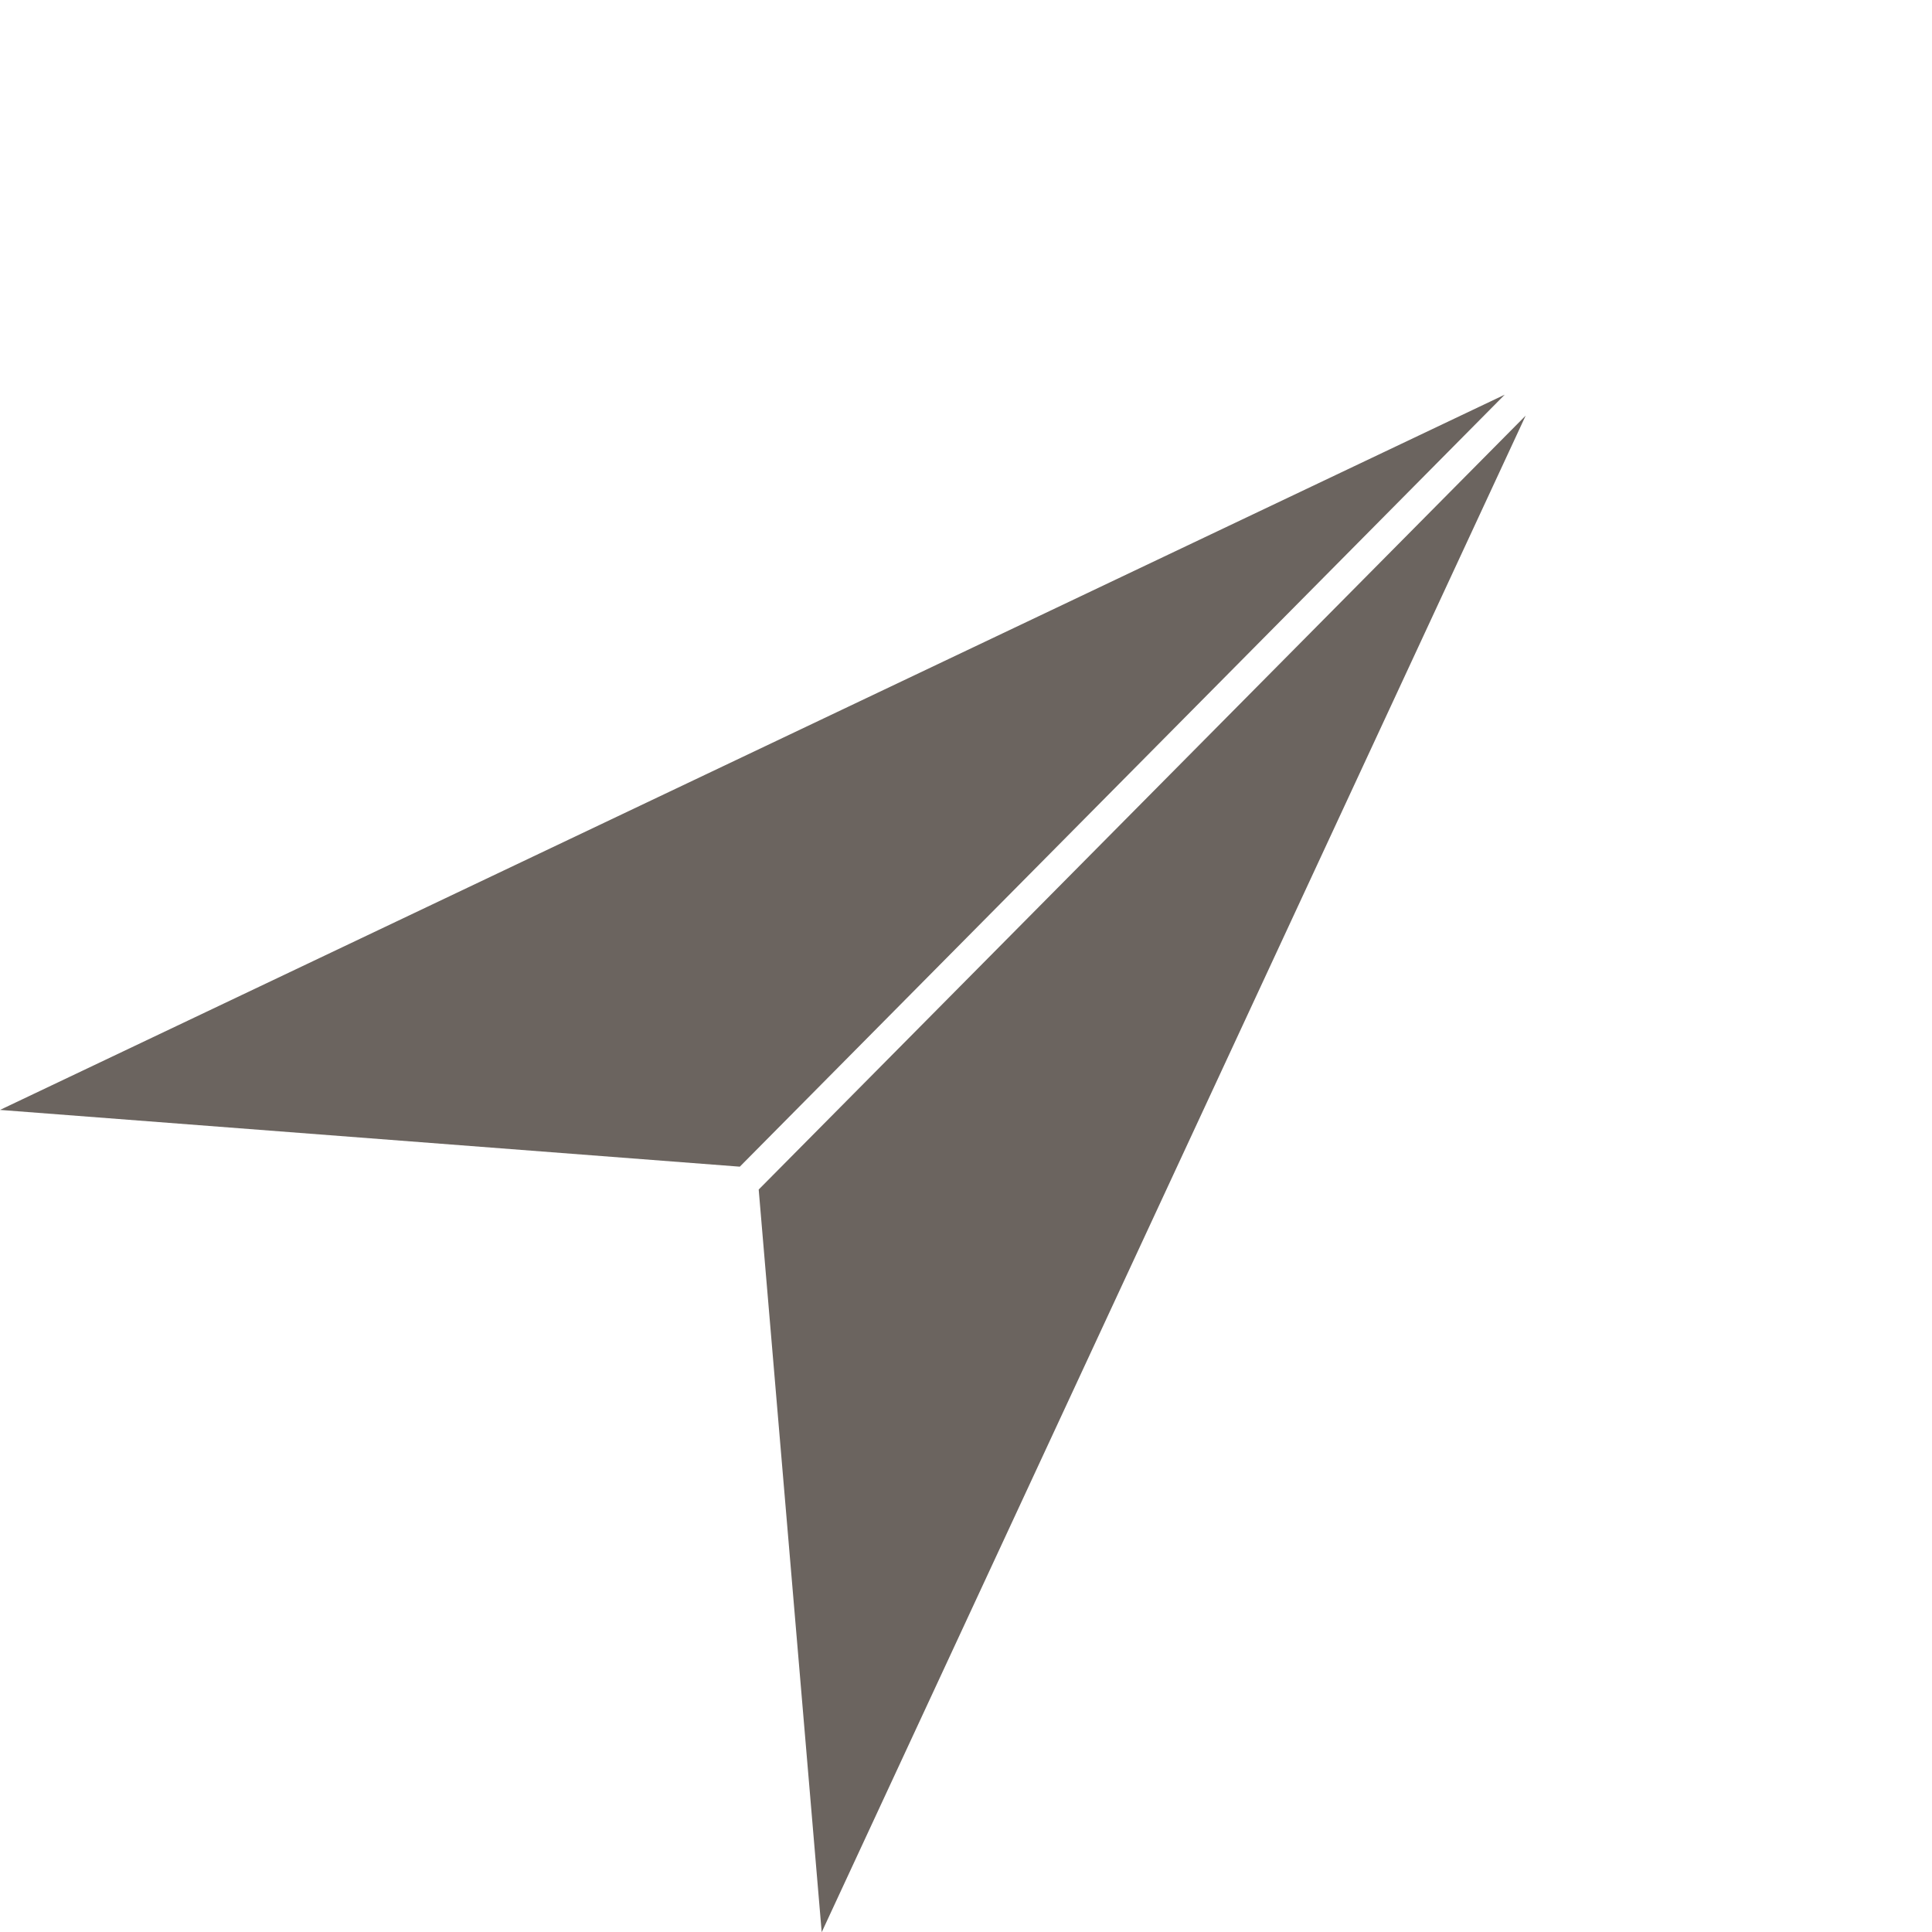 <svg xmlns="http://www.w3.org/2000/svg" width="54.162" height="54.168" viewBox="0 0 54.162 54.168"><g transform="translate(31.118 -0.002) rotate(45)"><path d="M0,44.007l15.79-13.54L15.65,0Z" fill="#6b645f"/><path d="M16.48,0l.138,30.546L32.589,44.019Z" fill="#6b645f"/></g></svg>